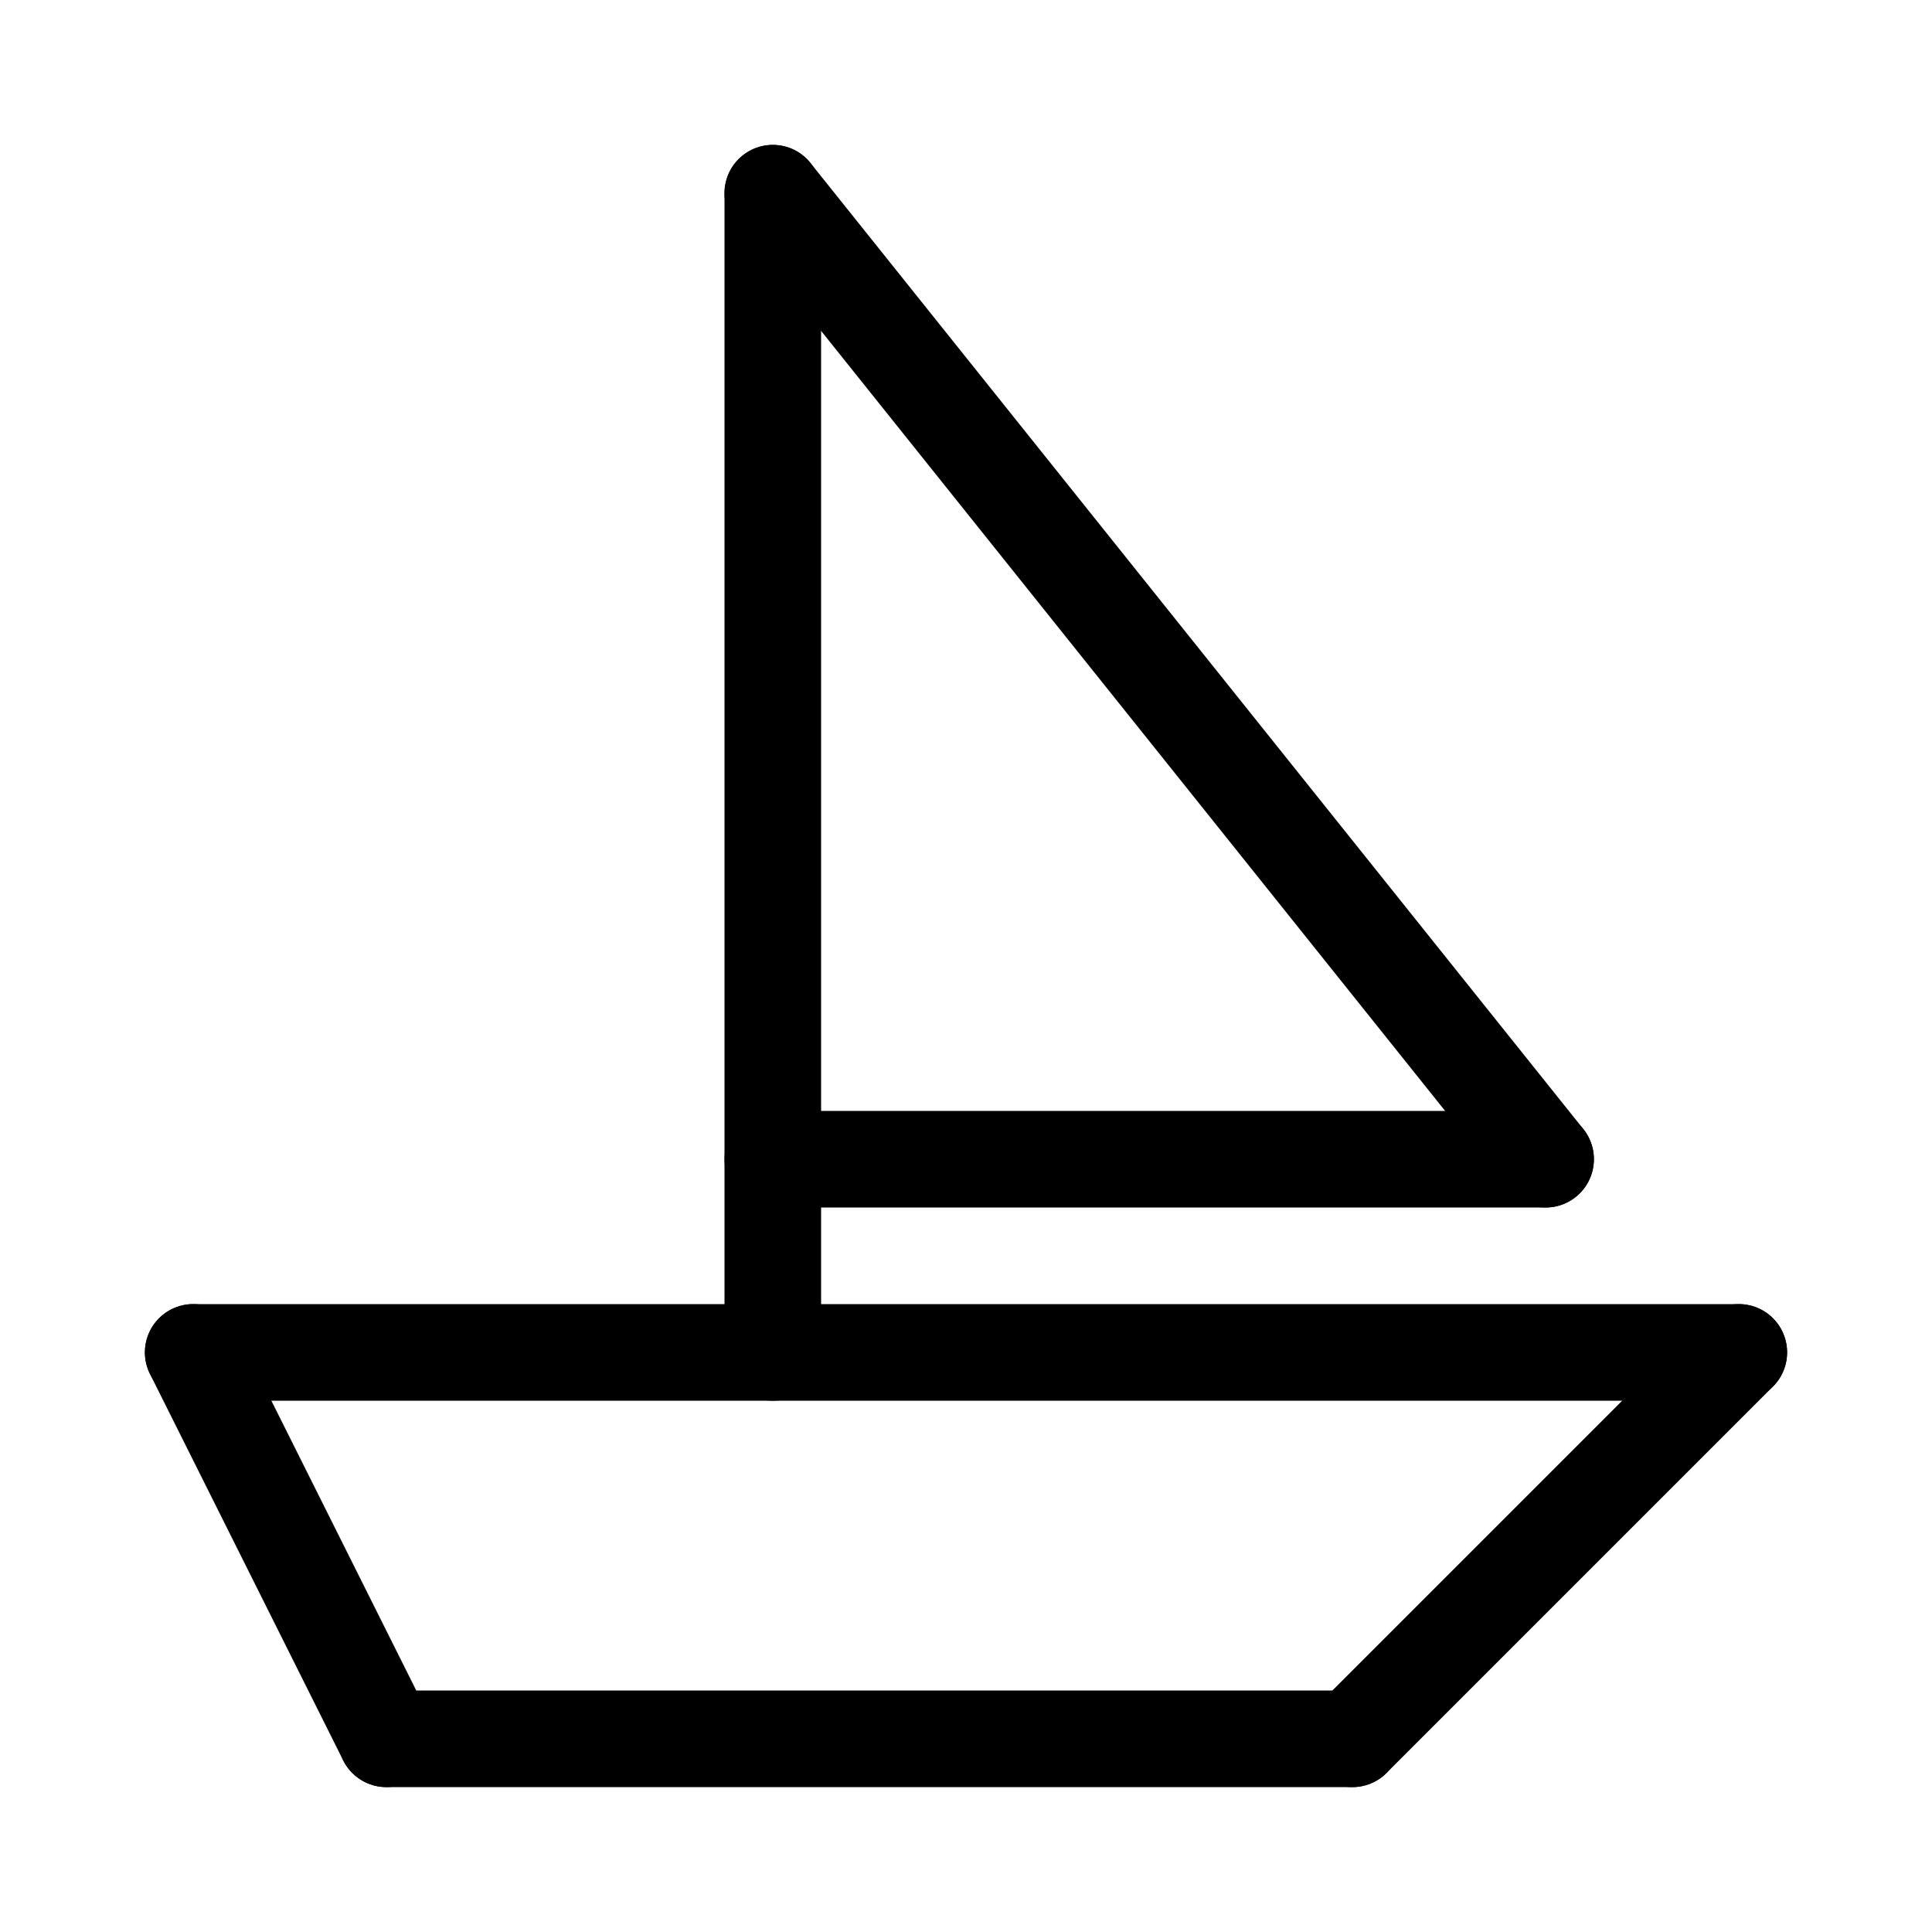 <svg id="Set_2" data-name="Set 2" xmlns="http://www.w3.org/2000/svg" viewBox="0 0 10 10"><defs><style>.cls-1{fill:none;stroke:#000;stroke-linecap:round;stroke-linejoin:round;stroke-width:0.5px;}</style></defs><title>Set_2</title><line class="cls-1" x1="2" y1="9" x2="1" y2="7"/><line class="cls-1" x1="2" y1="9" x2="7" y2="9"/><line class="cls-1" x1="7" y1="9" x2="9" y2="7"/><line class="cls-1" x1="1" y1="7" x2="9" y2="7"/><line class="cls-1" x1="4" y1="1" x2="4" y2="7"/><line class="cls-1" x1="4" y1="1" x2="8" y2="6"/><line class="cls-1" x1="4" y1="6" x2="8" y2="6"/></svg>
